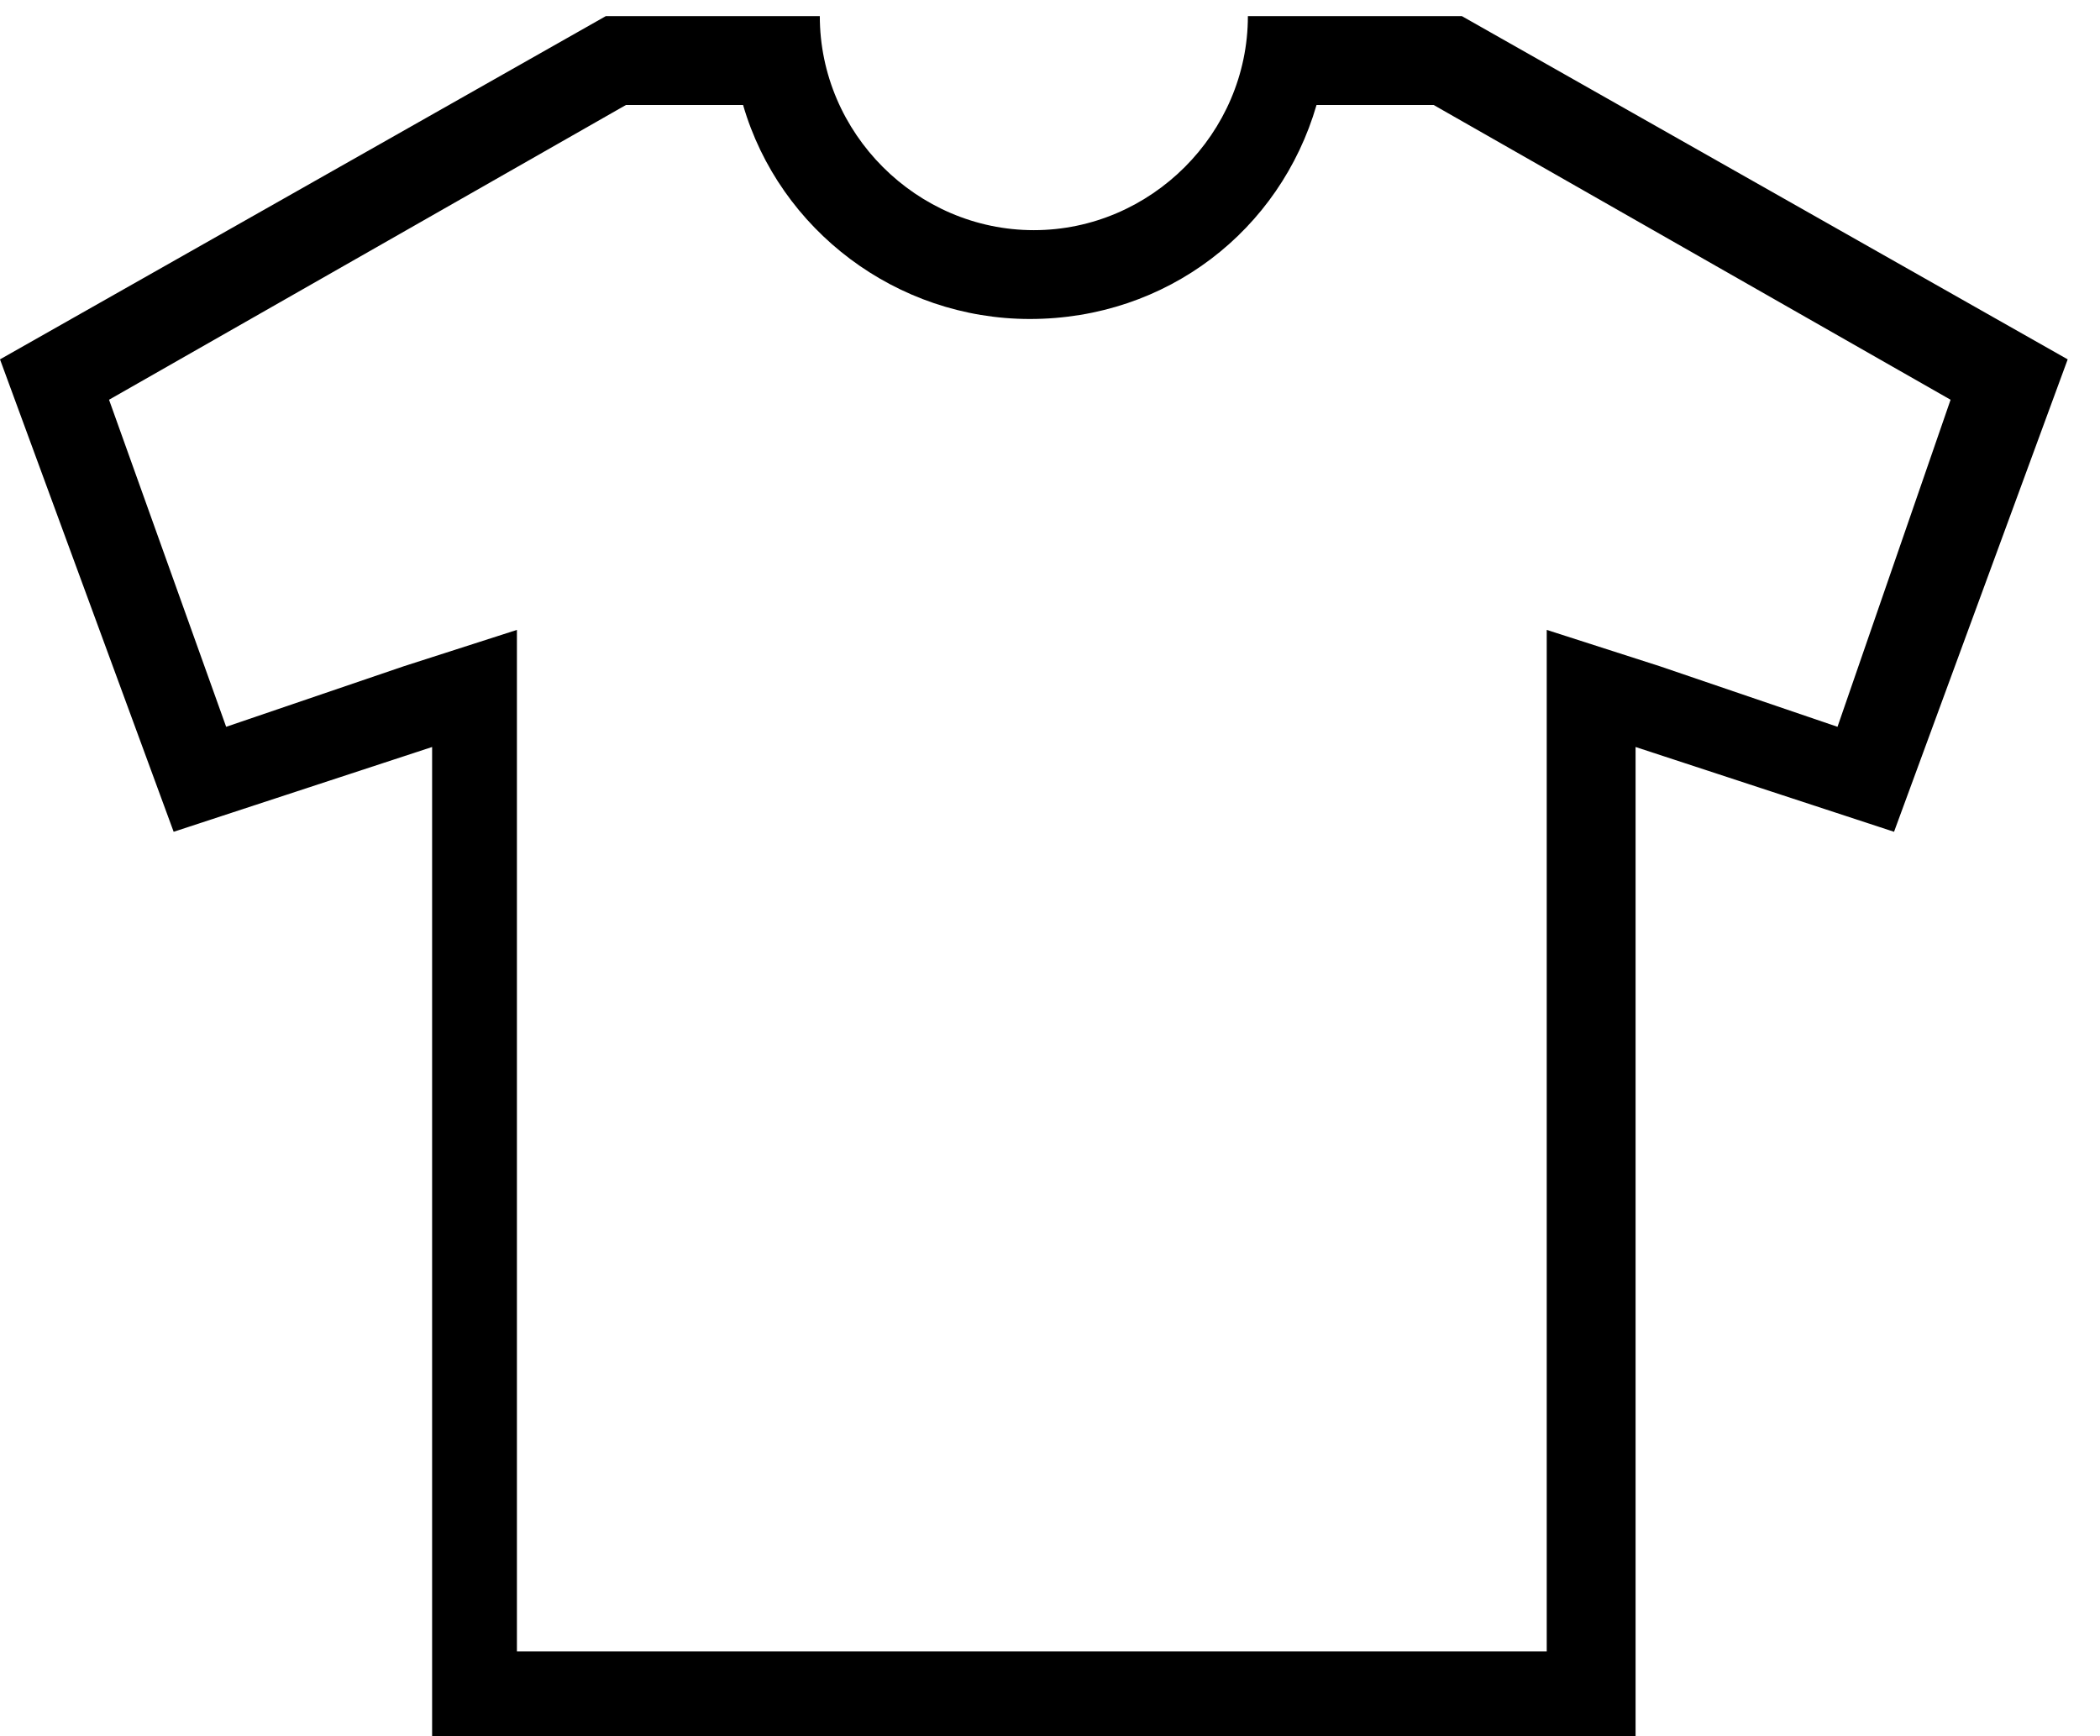 <svg width="52" height="43" viewBox="0 0 52 43" fill="none" xmlns="http://www.w3.org/2000/svg">
<path d="M36.2 0.4H30.9C30.9 3.3 28.5 5.7 25.6 5.7C22.7 5.7 20.3 3.3 20.3 0.4H15L0 8.9L4.3 20.6L10.7 18.5V43H40.5V18.5L46.9 20.6L51.2 8.9L36.2 0.4ZM45.5 18L41.1 16.5L38.3 15.6V18.6V40.9H12.8V18.6V15.6L10 16.5L5.6 18L2.7 9.9L15.5 2.6H18.4C19.3 5.7 22.2 7.9 25.5 7.9C28.9 7.9 31.7 5.7 32.6 2.6H35.5L48.3 9.9L45.5 18Z" fill="black"/>
</svg>
